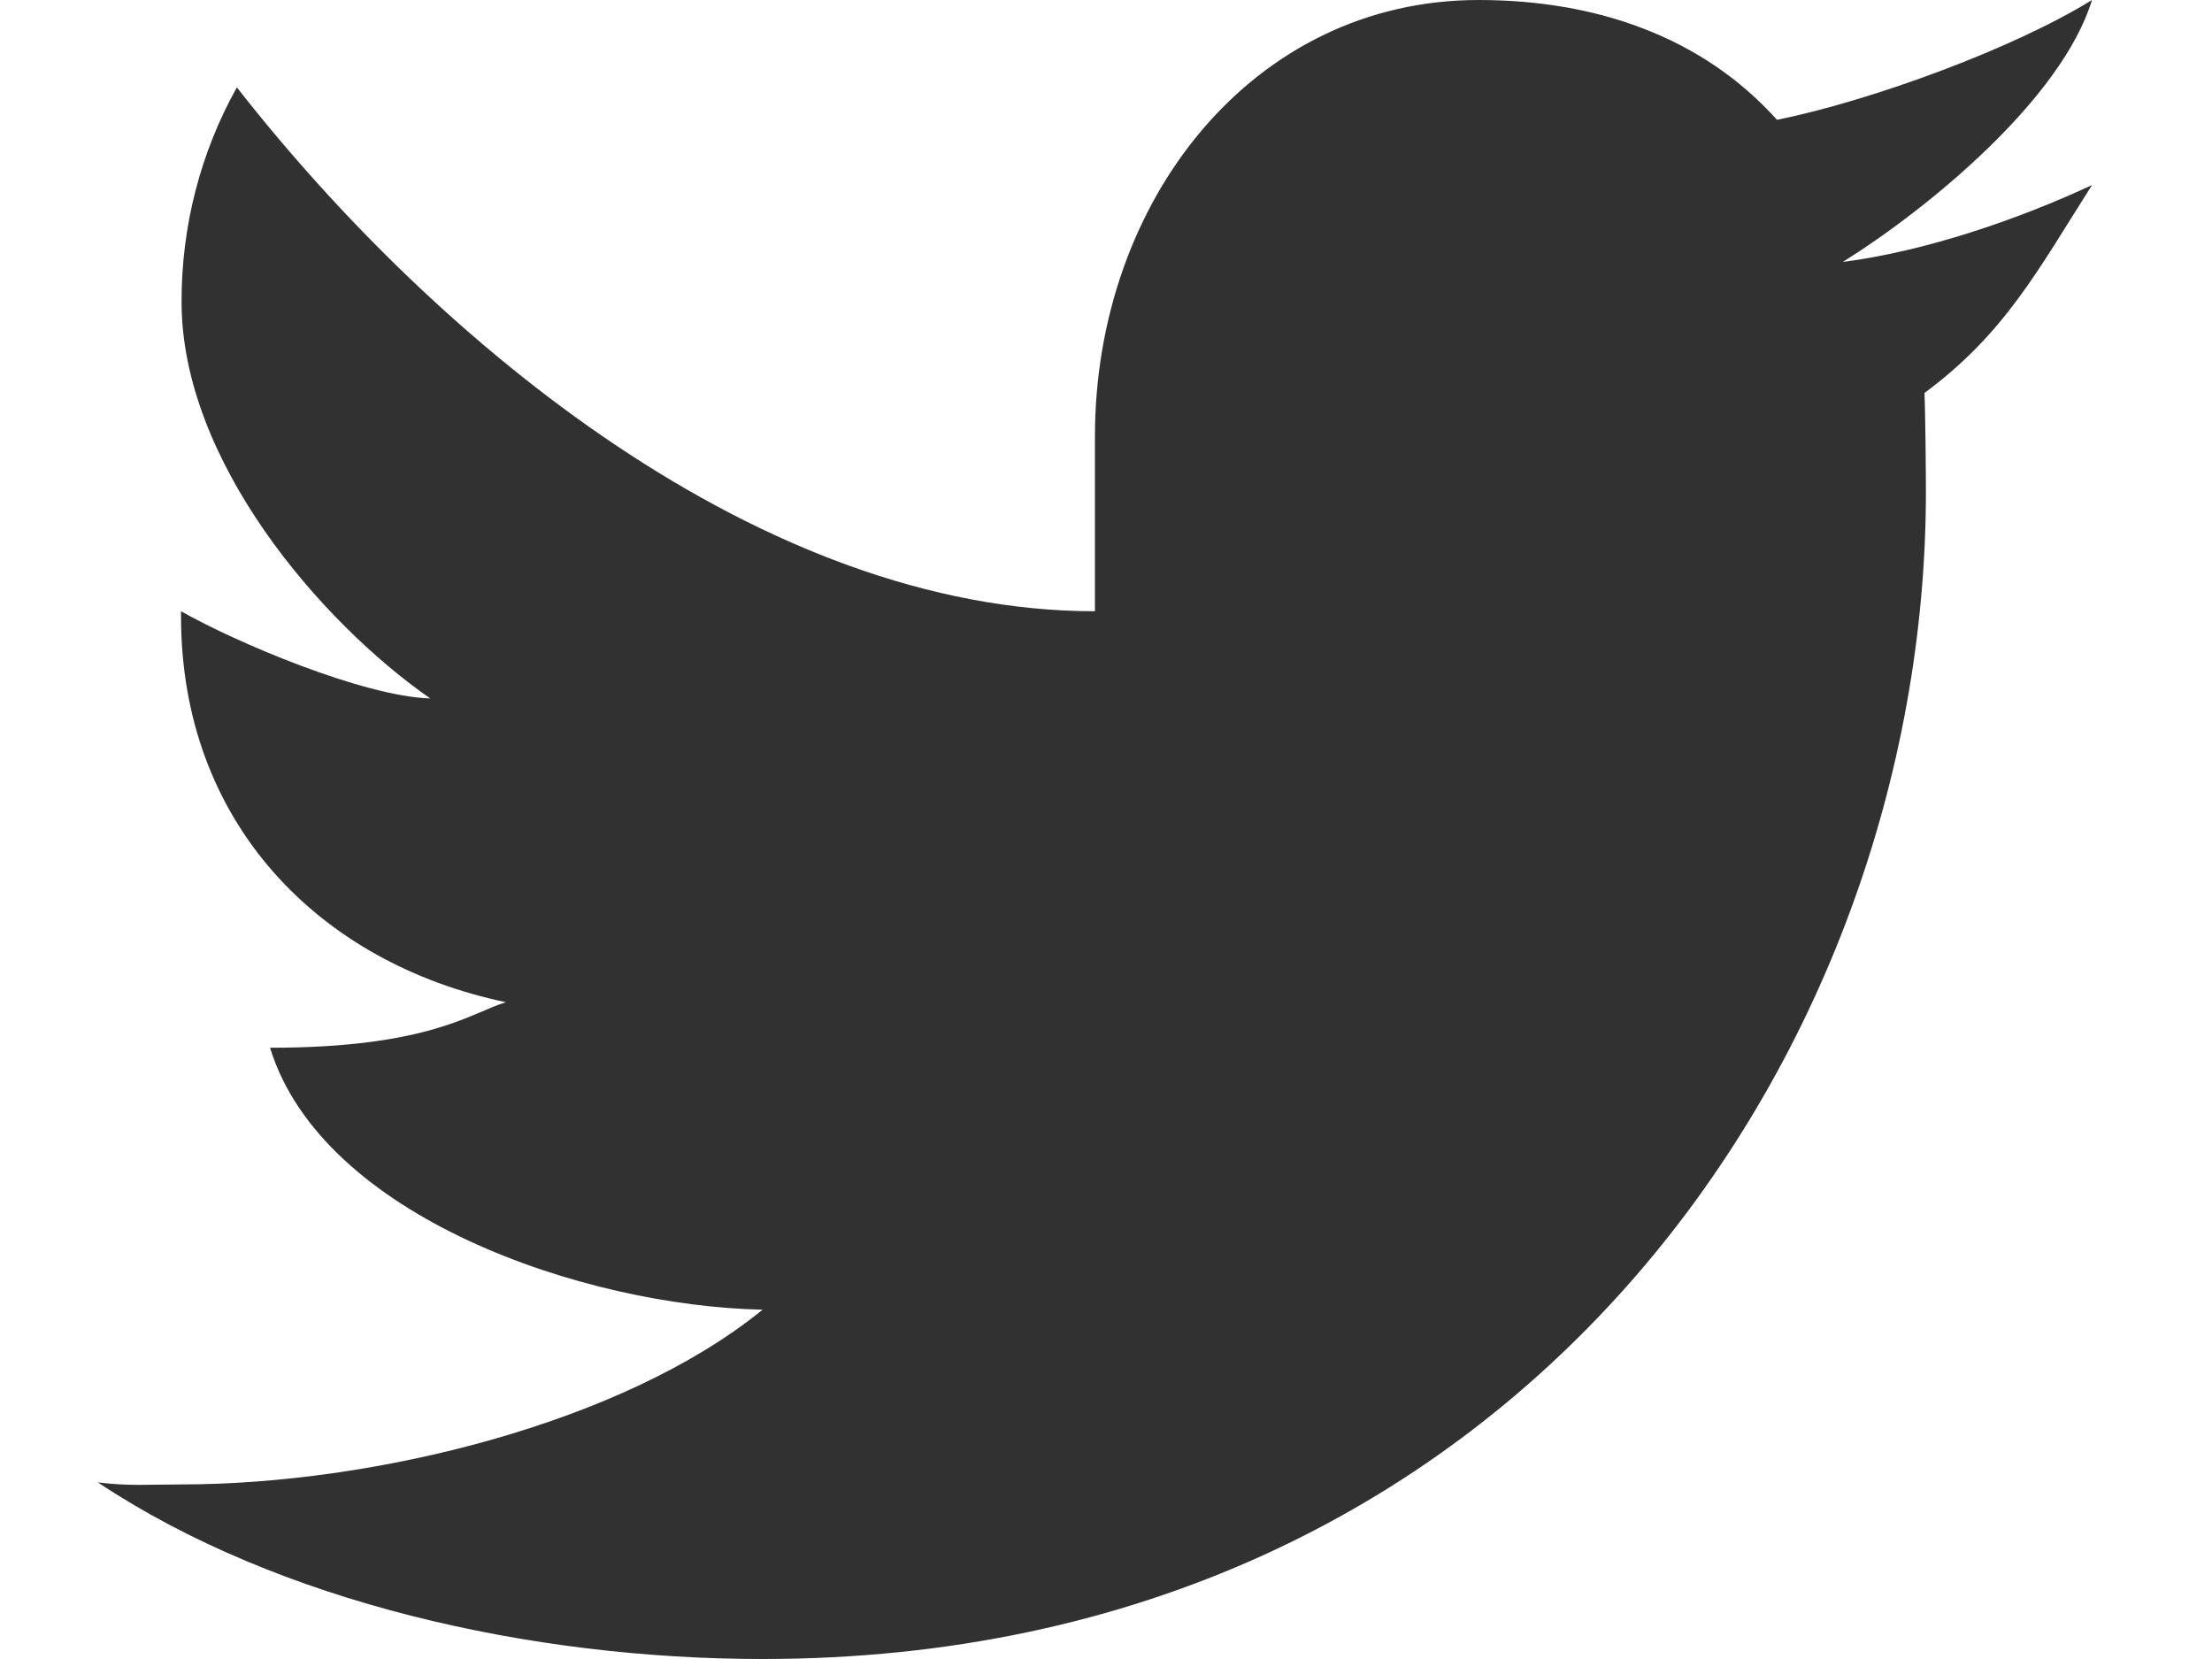 <svg width="12" height="9" viewBox="0 0 12 9" fill="none" xmlns="http://www.w3.org/2000/svg">
<path d="M11.349 1.004C10.952 1.189 10.448 1.363 9.997 1.421C10.456 1.135 11.184 0.539 11.349 0C10.921 0.265 10.146 0.548 9.64 0.65C9.236 0.2 8.66 0 8.021 0C6.795 0 5.94 1.092 5.94 2.368V3.316C4.137 3.316 2.379 1.872 1.285 0.474C1.088 0.826 0.984 1.228 0.985 1.638C0.985 2.499 1.738 3.374 2.334 3.789C1.971 3.778 1.282 3.486 0.982 3.316V3.343C0.982 4.464 1.731 5.225 2.745 5.437C2.56 5.491 2.334 5.684 1.465 5.684C1.747 6.601 3.166 7.085 4.137 7.105C3.377 7.724 2.022 8.053 0.982 8.053C0.802 8.053 0.705 8.063 0.531 8.042C1.513 8.695 2.884 9 4.137 9C8.22 9 10.448 5.723 10.448 2.667C10.448 2.566 10.445 2.23 10.44 2.132C10.876 1.809 11.053 1.47 11.349 1.004Z" fill="#313131"/>
</svg>
